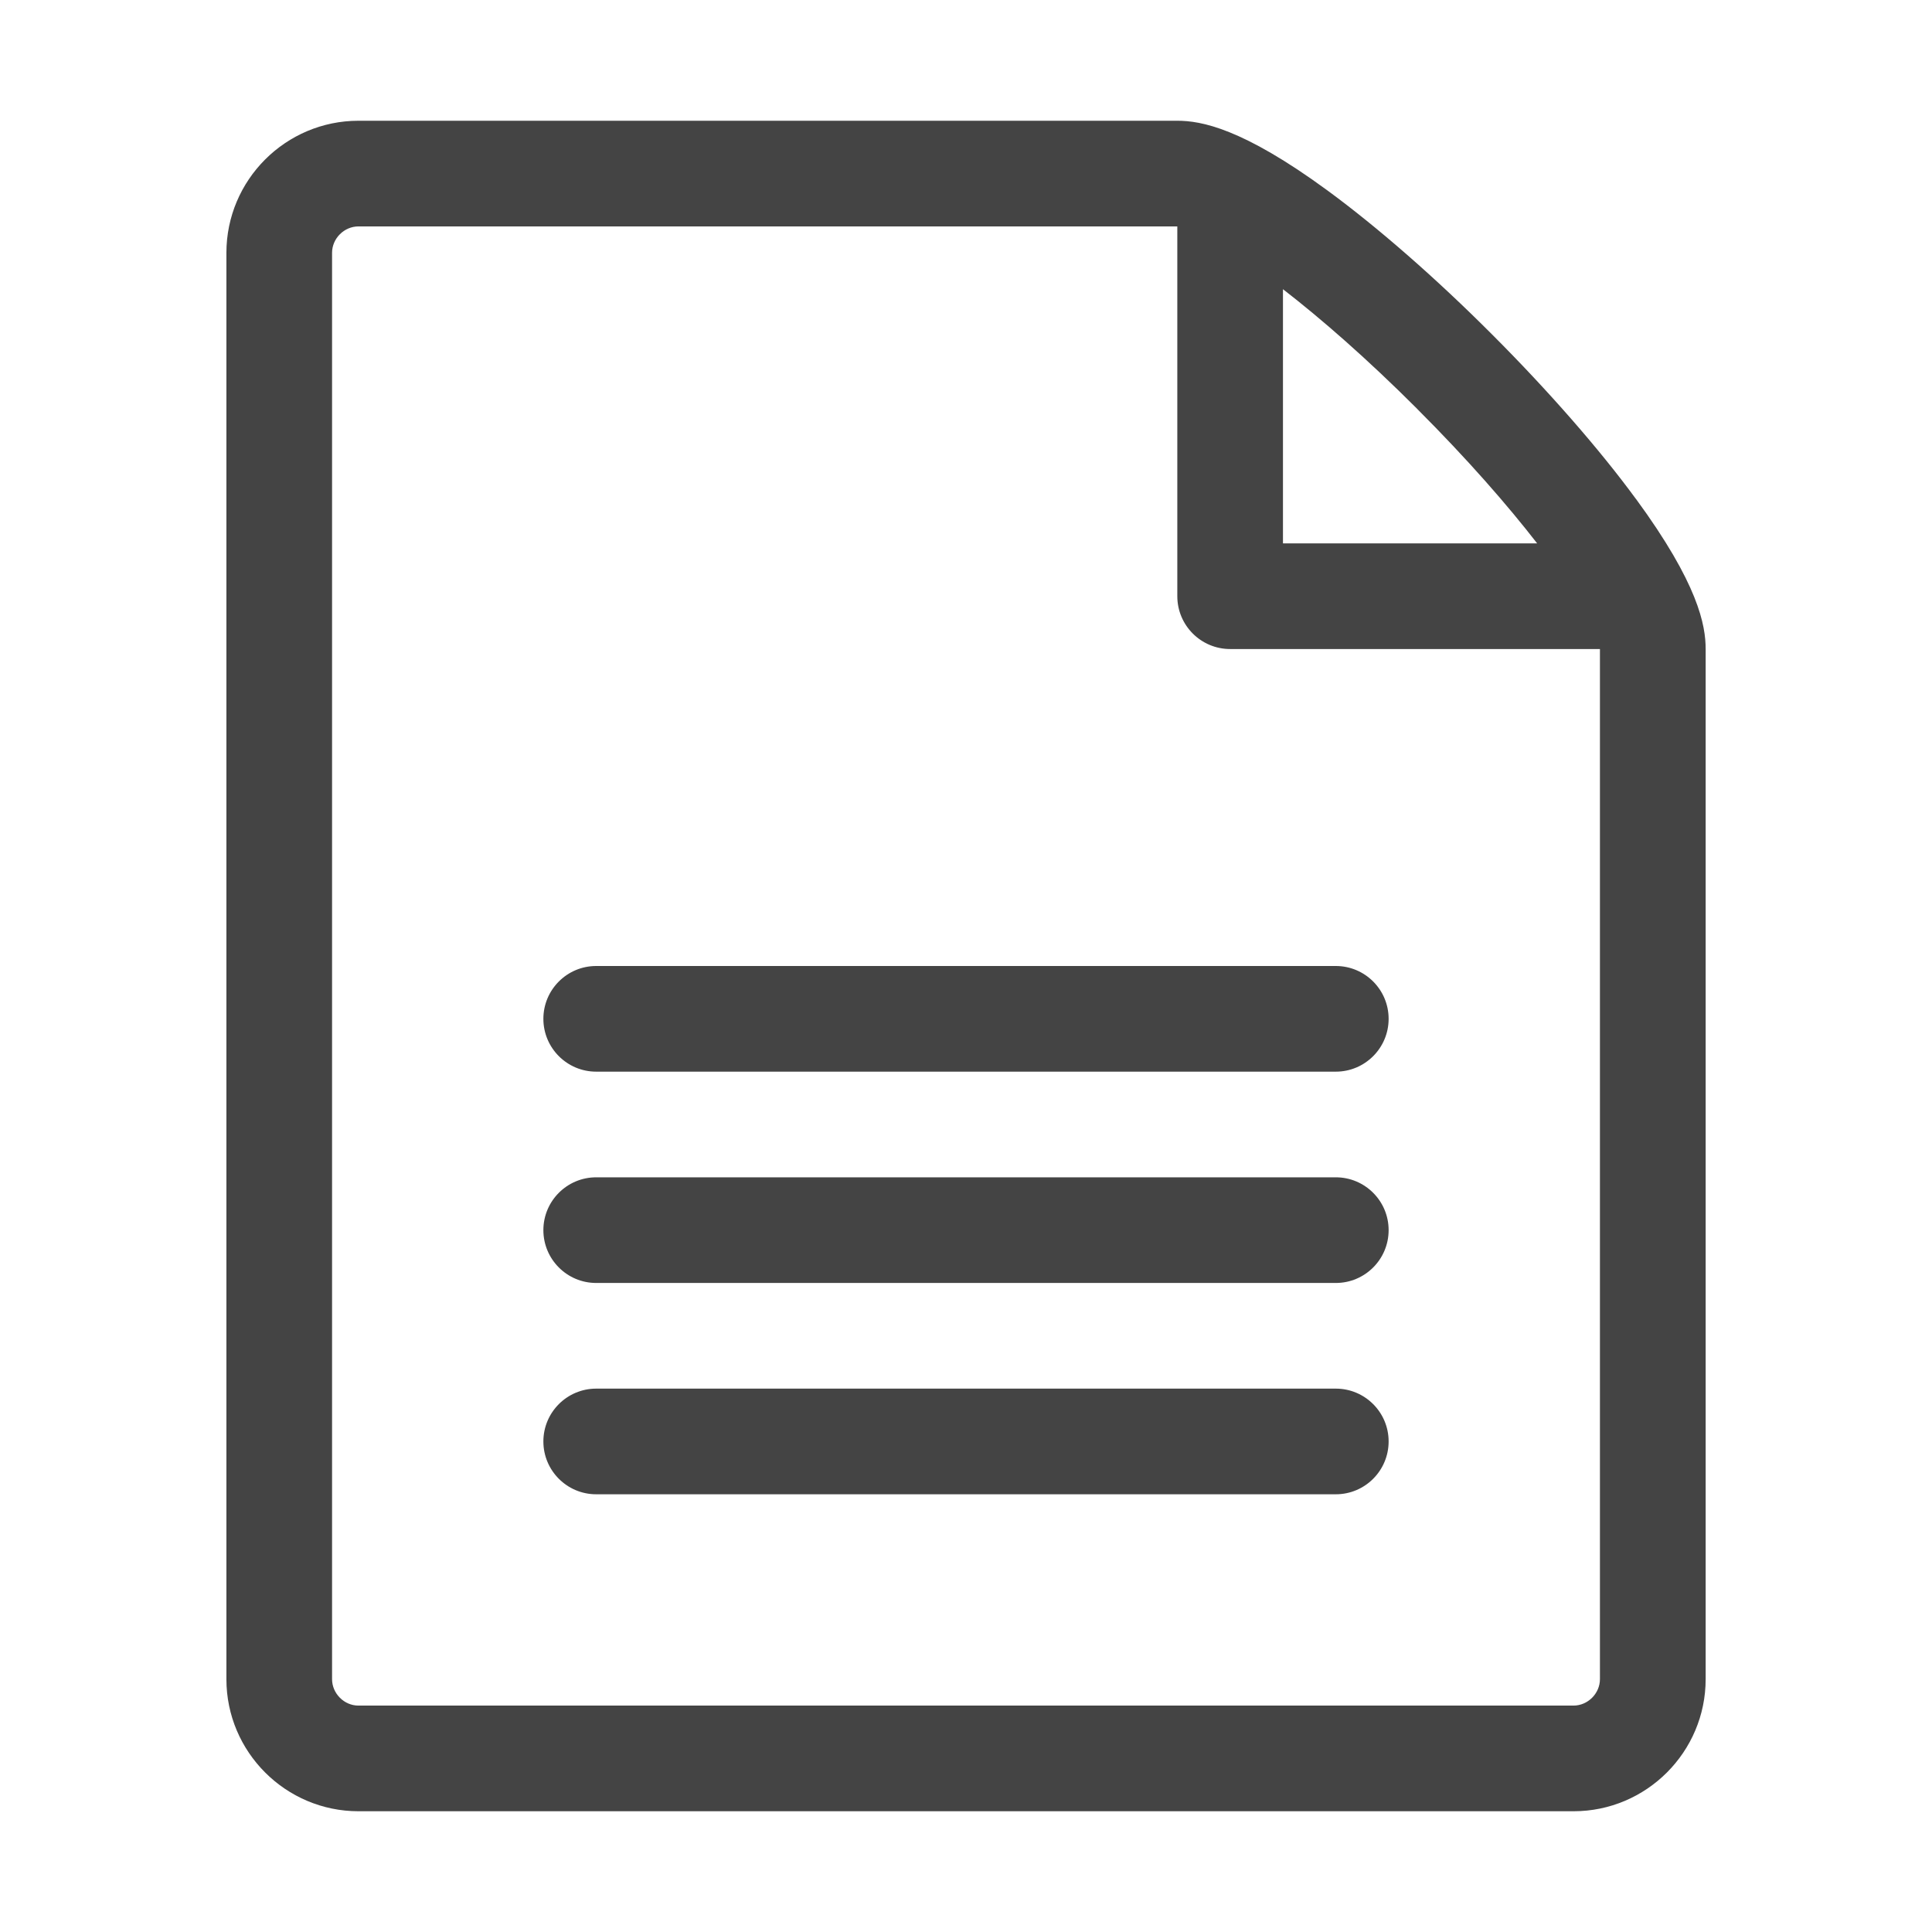 <?xml version="1.0" encoding="UTF-8" standalone="no"?>
<!-- Generated by IcoMoon.io -->

<svg
   xmlns:dc="http://purl.org/dc/elements/1.1/"
   xmlns:cc="http://creativecommons.org/ns#"
   xmlns:rdf="http://www.w3.org/1999/02/22-rdf-syntax-ns#"
   xmlns:svg="http://www.w3.org/2000/svg"
   xmlns="http://www.w3.org/2000/svg"
   xmlns:sodipodi="http://sodipodi.sourceforge.net/DTD/sodipodi-0.dtd"
   xmlns:inkscape="http://www.inkscape.org/namespaces/inkscape"
   version="1.1"
   width="32"
   height="32"
   viewBox="0 0 32 32"
   id="svg2"
   inkscape:version="0.91 r13725"
   sodipodi:docname="file-text.svg">
  <defs
     id="defs14" />
  <sodipodi:namedview
     pagecolor="#ffffff"
     bordercolor="#666666"
     borderopacity="1"
     objecttolerance="10"
     gridtolerance="10"
     guidetolerance="10"
     inkscape:pageopacity="0"
     inkscape:pageshadow="2"
     inkscape:window-width="640"
     inkscape:window-height="480"
     id="namedview12"
     showgrid="false"
     inkscape:zoom="7.90625"
     inkscape:cx="-16"
     inkscape:cy="16"
     inkscape:current-layer="svg2" />
  <path
     id="path10"
     style="fill:#444444"
     d="m 22.125,17.75 -12.25,0 C 9.392,17.75 9,17.358 9,16.875 9,16.392 9.392,16 9.875,16 l 12.25,0 c 0.483,0 0.875,0.392 0.875,0.875 0,0.483 -0.392,0.875 -0.875,0.875 z m 0,3.5 -12.25,0 C 9.392,21.25 9,20.858 9,20.375 9,19.892 9.392,19.5 9.875,19.5 l 12.25,0 c 0.483,0 0.875,0.392 0.875,0.875 0,0.483 -0.392,0.875 -0.875,0.875 z m 0,3.5 -12.25,0 C 9.392,24.75 9,24.358 9,23.875 9,23.392 9.392,23 9.875,23 l 12.25,0 C 22.608,23 23,23.392 23,23.875 23,24.358 22.608,24.75 22.125,24.75 Z M 27.096,8.264 C 26.489,7.436 25.642,6.468 24.712,5.538 23.783,4.607 22.814,3.761 21.986,3.154 20.575,2.12 19.892,2 19.5,2 L 5.938,2 C 4.732,2 3.75,2.981 3.75,4.188 l 0,23.625 C 3.75,29.018 4.732,30 5.938,30 l 20.125,0 c 1.206,0 2.188,-0.982 2.188,-2.188 l 0,-17.062 c 0,-0.392 -0.12,-1.076 -1.154,-2.486 z m -3.621,-1.489 C 24.314,7.614 24.973,8.372 25.46,9 L 21.25,9 l 0,-4.21 c 0.628,0.486 1.386,1.145 2.225,1.984 z M 26.5,27.812 c 0,0.237 -0.2,0.438 -0.438,0.438 l -20.125,0 C 5.7,28.25 5.5,28.05 5.5,27.812 l 0,-23.625 C 5.5,3.95 5.7,3.75 5.938,3.75 c 0,0 13.562,0 13.562,0 l 0,6.125 c 0,0.483 0.392,0.875 0.875,0.875 l 6.125,0 0,17.062 z" />
</svg>
